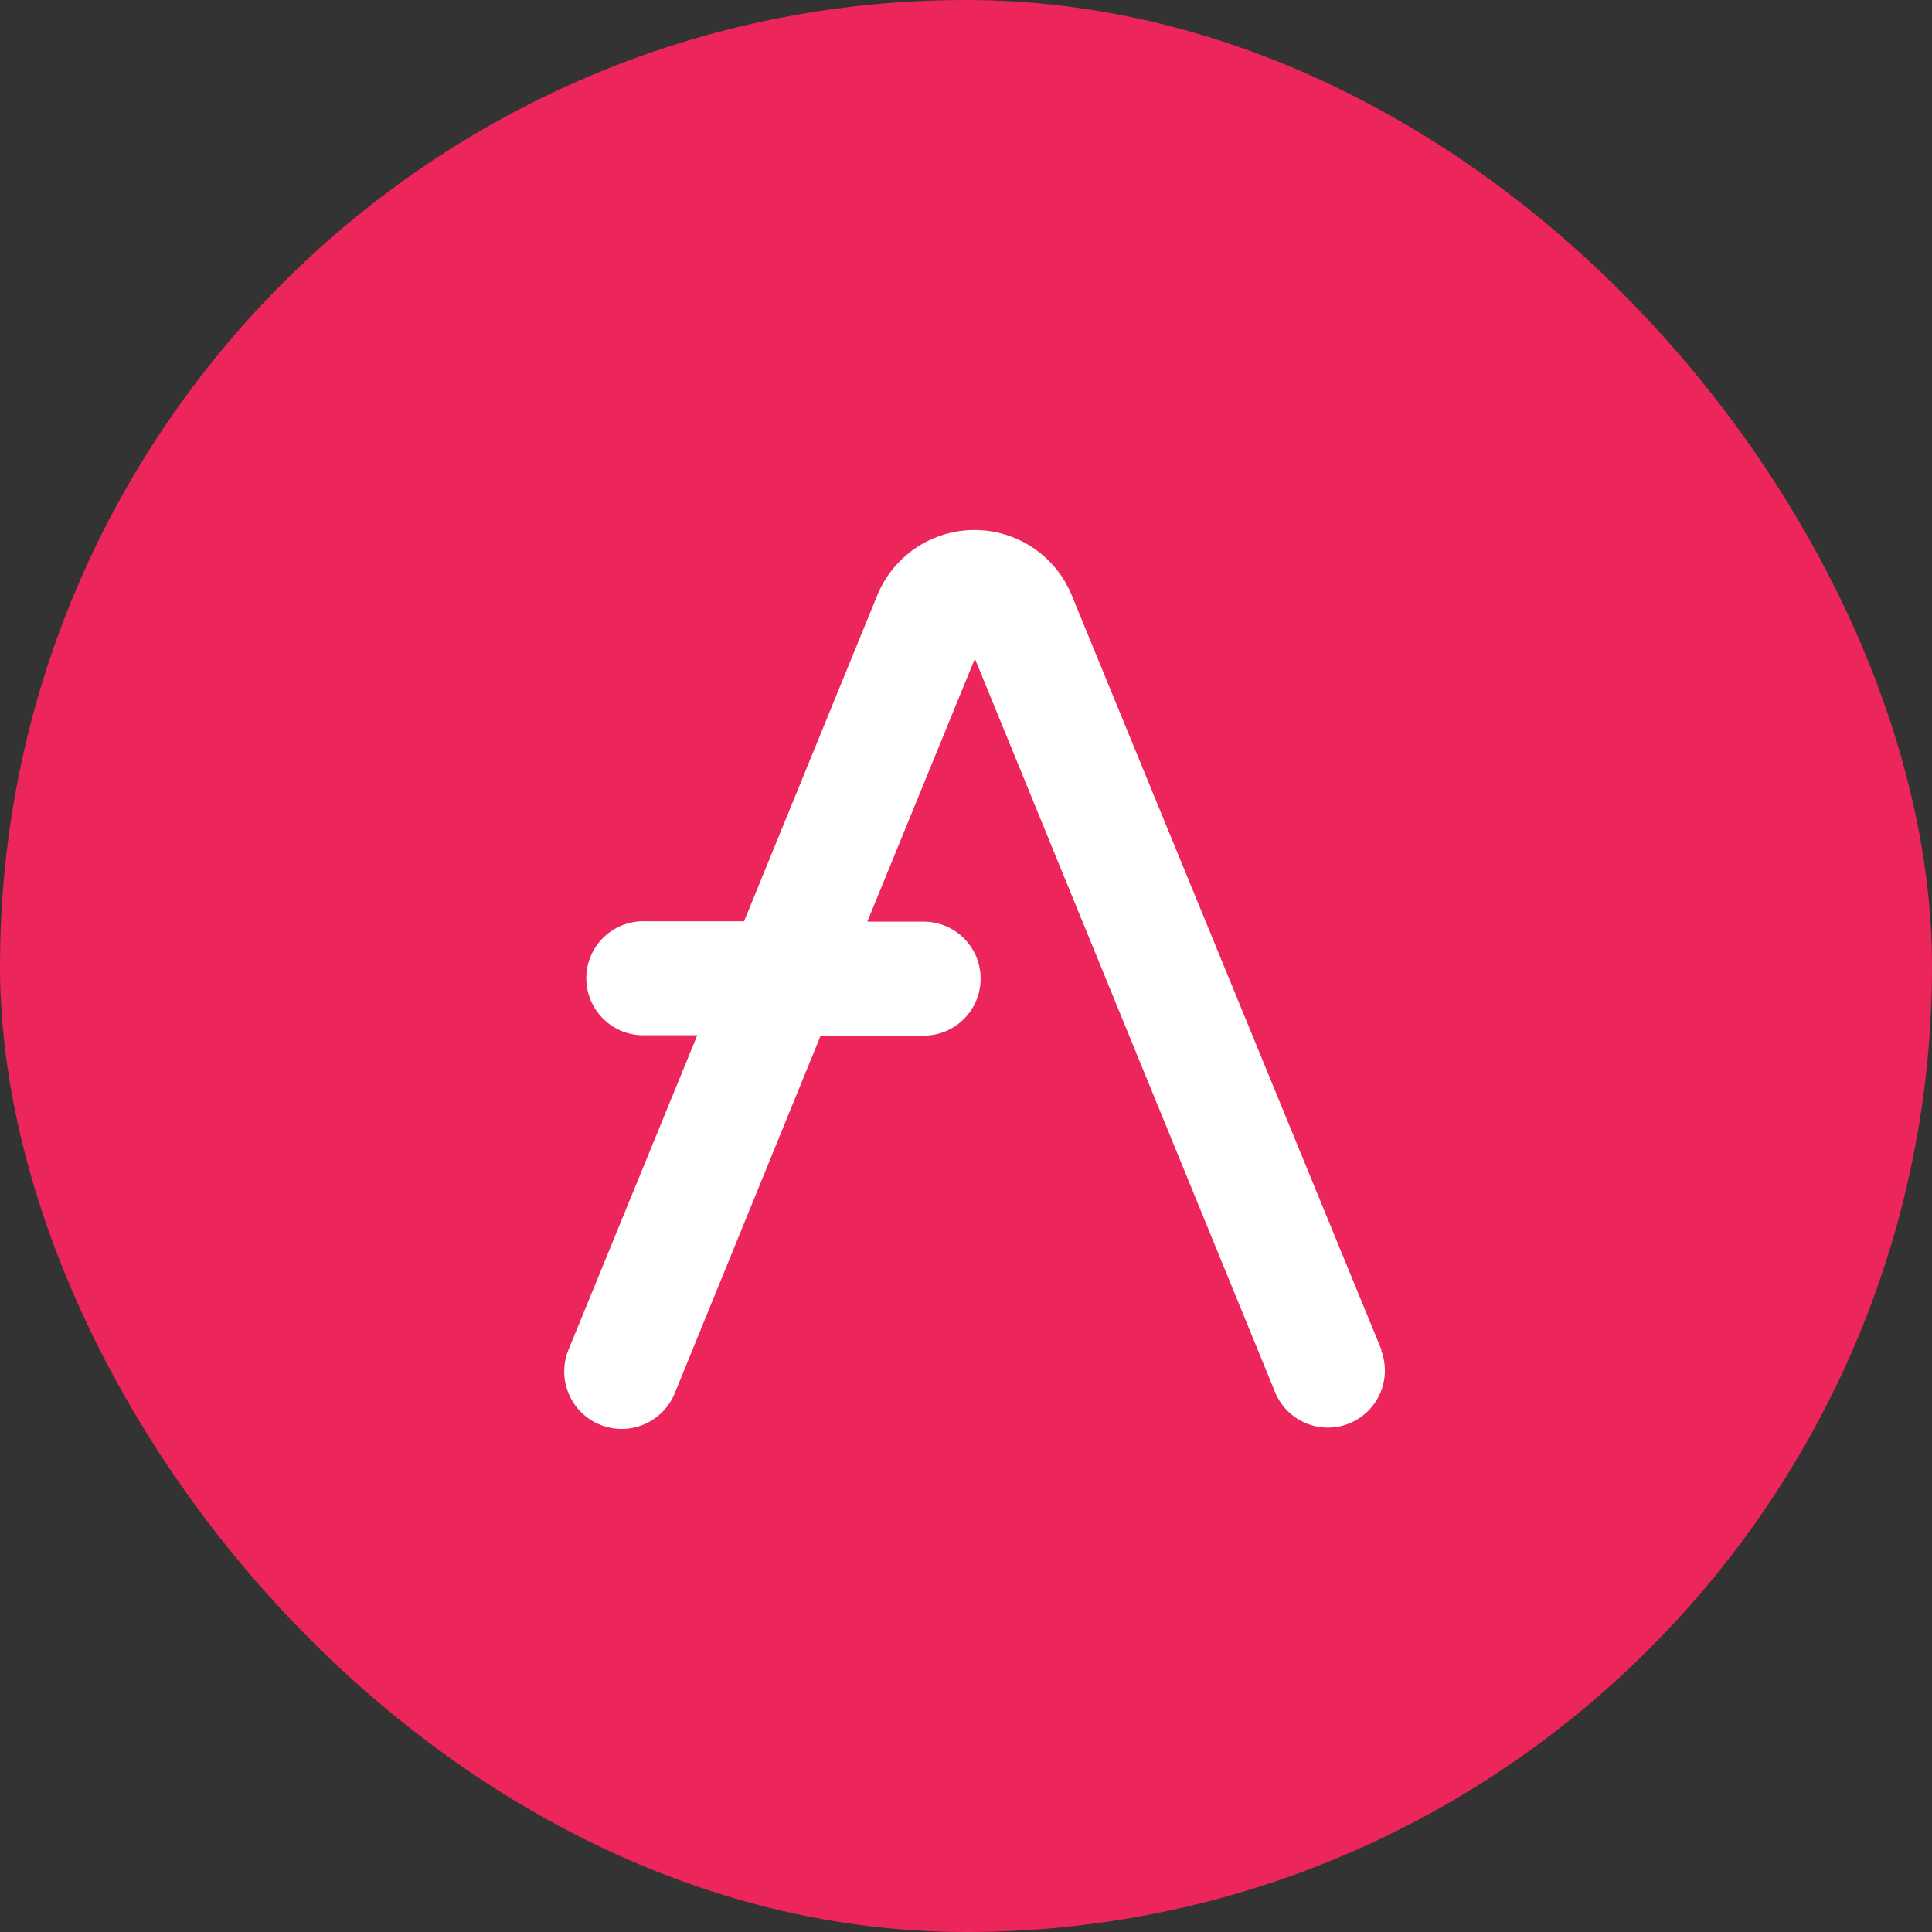 <svg width="113" height="113" viewBox="0 0 113 113" fill="none" xmlns="http://www.w3.org/2000/svg">
<rect x="0" y="0" width="113" height="113" fill="#333333" stroke="none"/>
<rect width="113" height="113" rx="56.5" fill="#EC255A"/>
<path d="M80.807 78.967L62.684 34.815C62.222 33.687 61.434 32.722 60.422 32.042C59.409 31.363 58.217 31 56.998 31C55.779 31 54.587 31.363 53.574 32.042C52.562 32.722 51.774 33.687 51.312 34.815L43.519 53.884H37.765C37.316 53.865 36.867 53.938 36.447 54.097C36.026 54.256 35.642 54.499 35.318 54.81C34.993 55.121 34.735 55.495 34.559 55.909C34.383 56.322 34.292 56.767 34.292 57.217C34.292 57.666 34.383 58.111 34.559 58.525C34.735 58.939 34.993 59.312 35.318 59.624C35.642 59.935 36.026 60.177 36.447 60.337C36.867 60.496 37.316 60.568 37.765 60.55H40.783L33.251 78.944C33.084 79.352 32.998 79.789 33 80.23C33.002 80.671 33.09 81.107 33.26 81.514C33.43 81.921 33.679 82.29 33.992 82.601C34.304 82.912 34.675 83.158 35.083 83.325C35.491 83.492 35.928 83.578 36.369 83.576C36.81 83.575 37.246 83.486 37.653 83.316C38.06 83.146 38.429 82.898 38.74 82.585C39.051 82.272 39.297 81.901 39.464 81.493L47.999 60.572H53.883C54.332 60.591 54.781 60.518 55.201 60.359C55.622 60.2 56.006 59.958 56.33 59.646C56.654 59.335 56.913 58.961 57.089 58.548C57.265 58.134 57.356 57.689 57.356 57.239C57.356 56.79 57.265 56.345 57.089 55.931C56.913 55.518 56.654 55.144 56.33 54.833C56.006 54.521 55.622 54.279 55.201 54.12C54.781 53.961 54.332 53.888 53.883 53.907H50.728L57.02 38.525L74.605 81.493C74.953 82.293 75.6 82.924 76.408 83.253C77.216 83.581 78.12 83.58 78.927 83.25C79.735 82.919 80.38 82.286 80.726 81.486C81.072 80.685 81.091 79.781 80.778 78.967H80.807Z" fill="white"/>
</svg>

